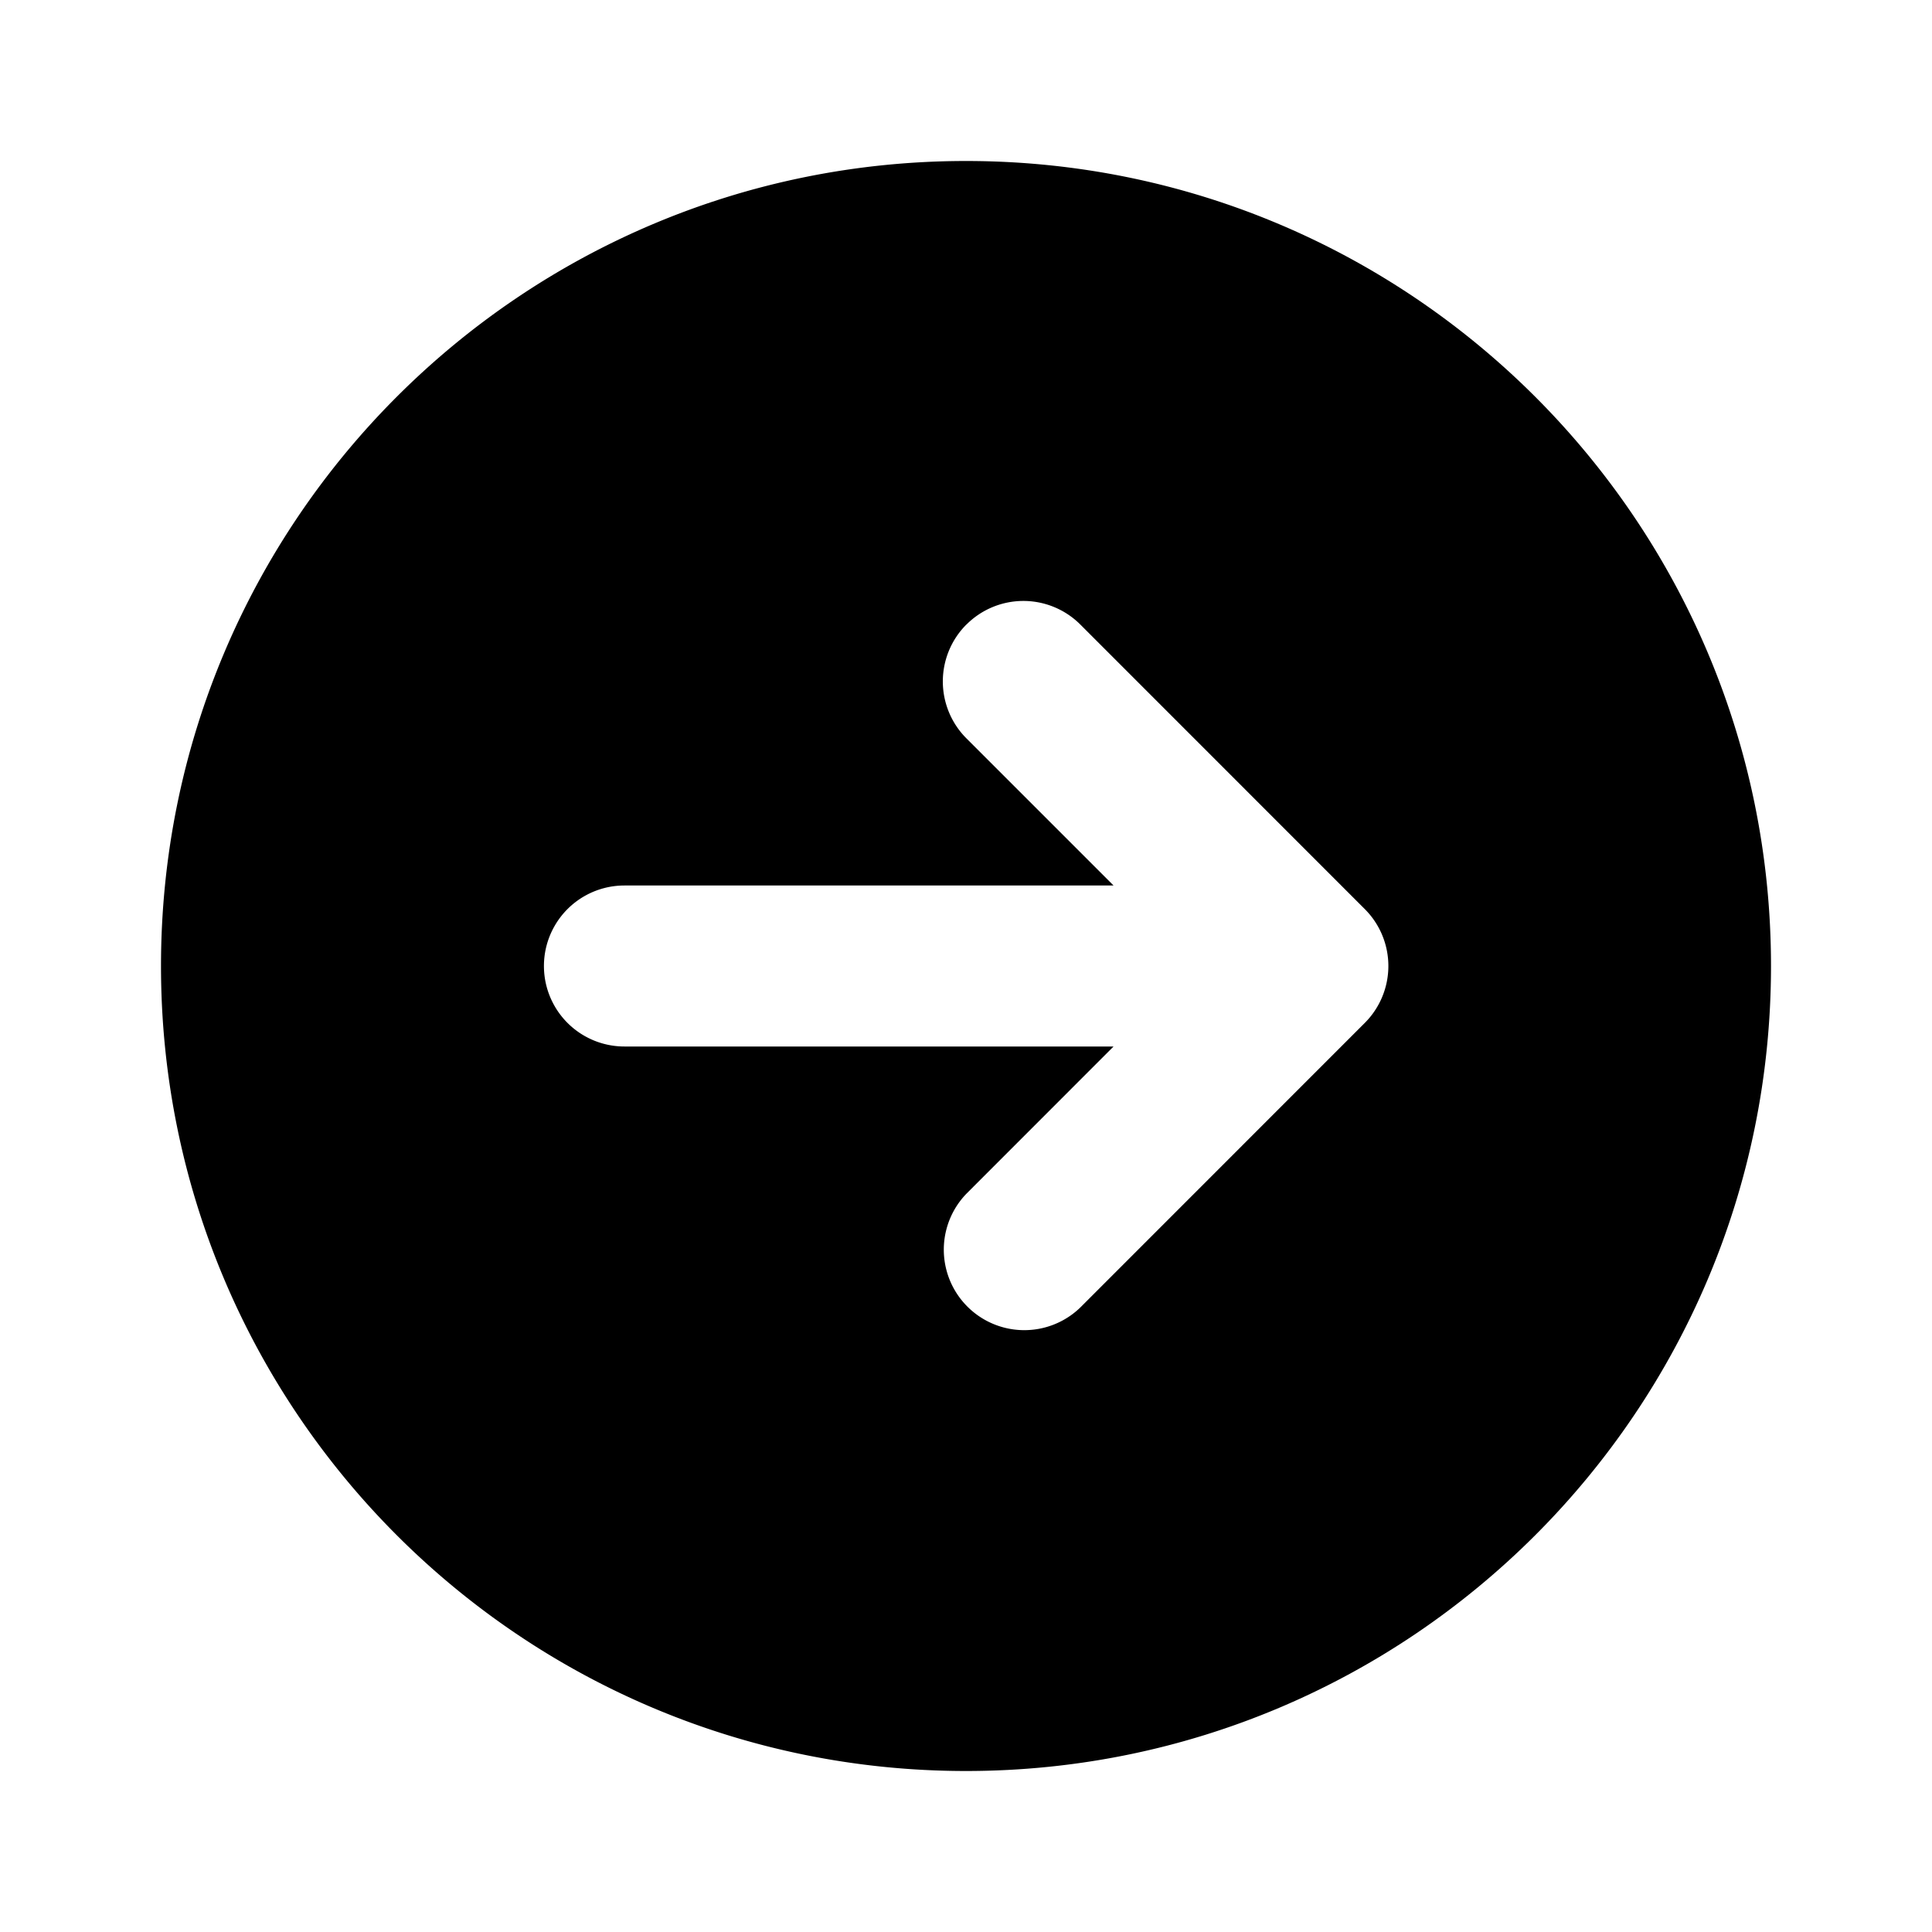 <svg xmlns="http://www.w3.org/2000/svg" viewBox="0 0 24 24">
    <g fill="none" fill-rule="evenodd">
        <path d="M24 0v24H0V0h24ZM12.594 23.258l-.012.002-.071.035-.02.004-.014-.004-.071-.035c-.01-.004-.019-.001-.024.005l-.004.01-.017.428.005.02.01.013.105.074.014.004.012-.004.104-.074.012-.016.004-.017-.017-.427c-.002-.01-.009-.017-.016-.018Zm.264-.113-.013.002-.185.093-.01.01-.003.011.018.43.005.012.008.008.201.092c.012.004.023 0 .029-.008l.004-.014-.034-.614c-.003-.012-.01-.02-.02-.022Zm-.715.002a.023.023 0 0 0-.027.006l-.006.014-.034.614c0 .012.007.02.017.024l.015-.002.201-.092.01-.009.004-.011.017-.43-.003-.012-.01-.01-.184-.092Z"/>
        <path fill="currentColor"
              d="M12 22c5.523 0 10-4.477 10-10S17.523 2 12 2 2 6.477 2 12s4.477 10 10 10Zm.005-14.242a1 1 0 0 0 0 1.414L13.833 11H7.757a1 1 0 0 0 0 2h6.076l-1.828 1.829a1 1 0 0 0 1.414 1.414l3.535-3.536a1 1 0 0 0 0-1.414L13.42 7.758a1 1 0 0 0-1.414 0Z"/>
    </g>
</svg>